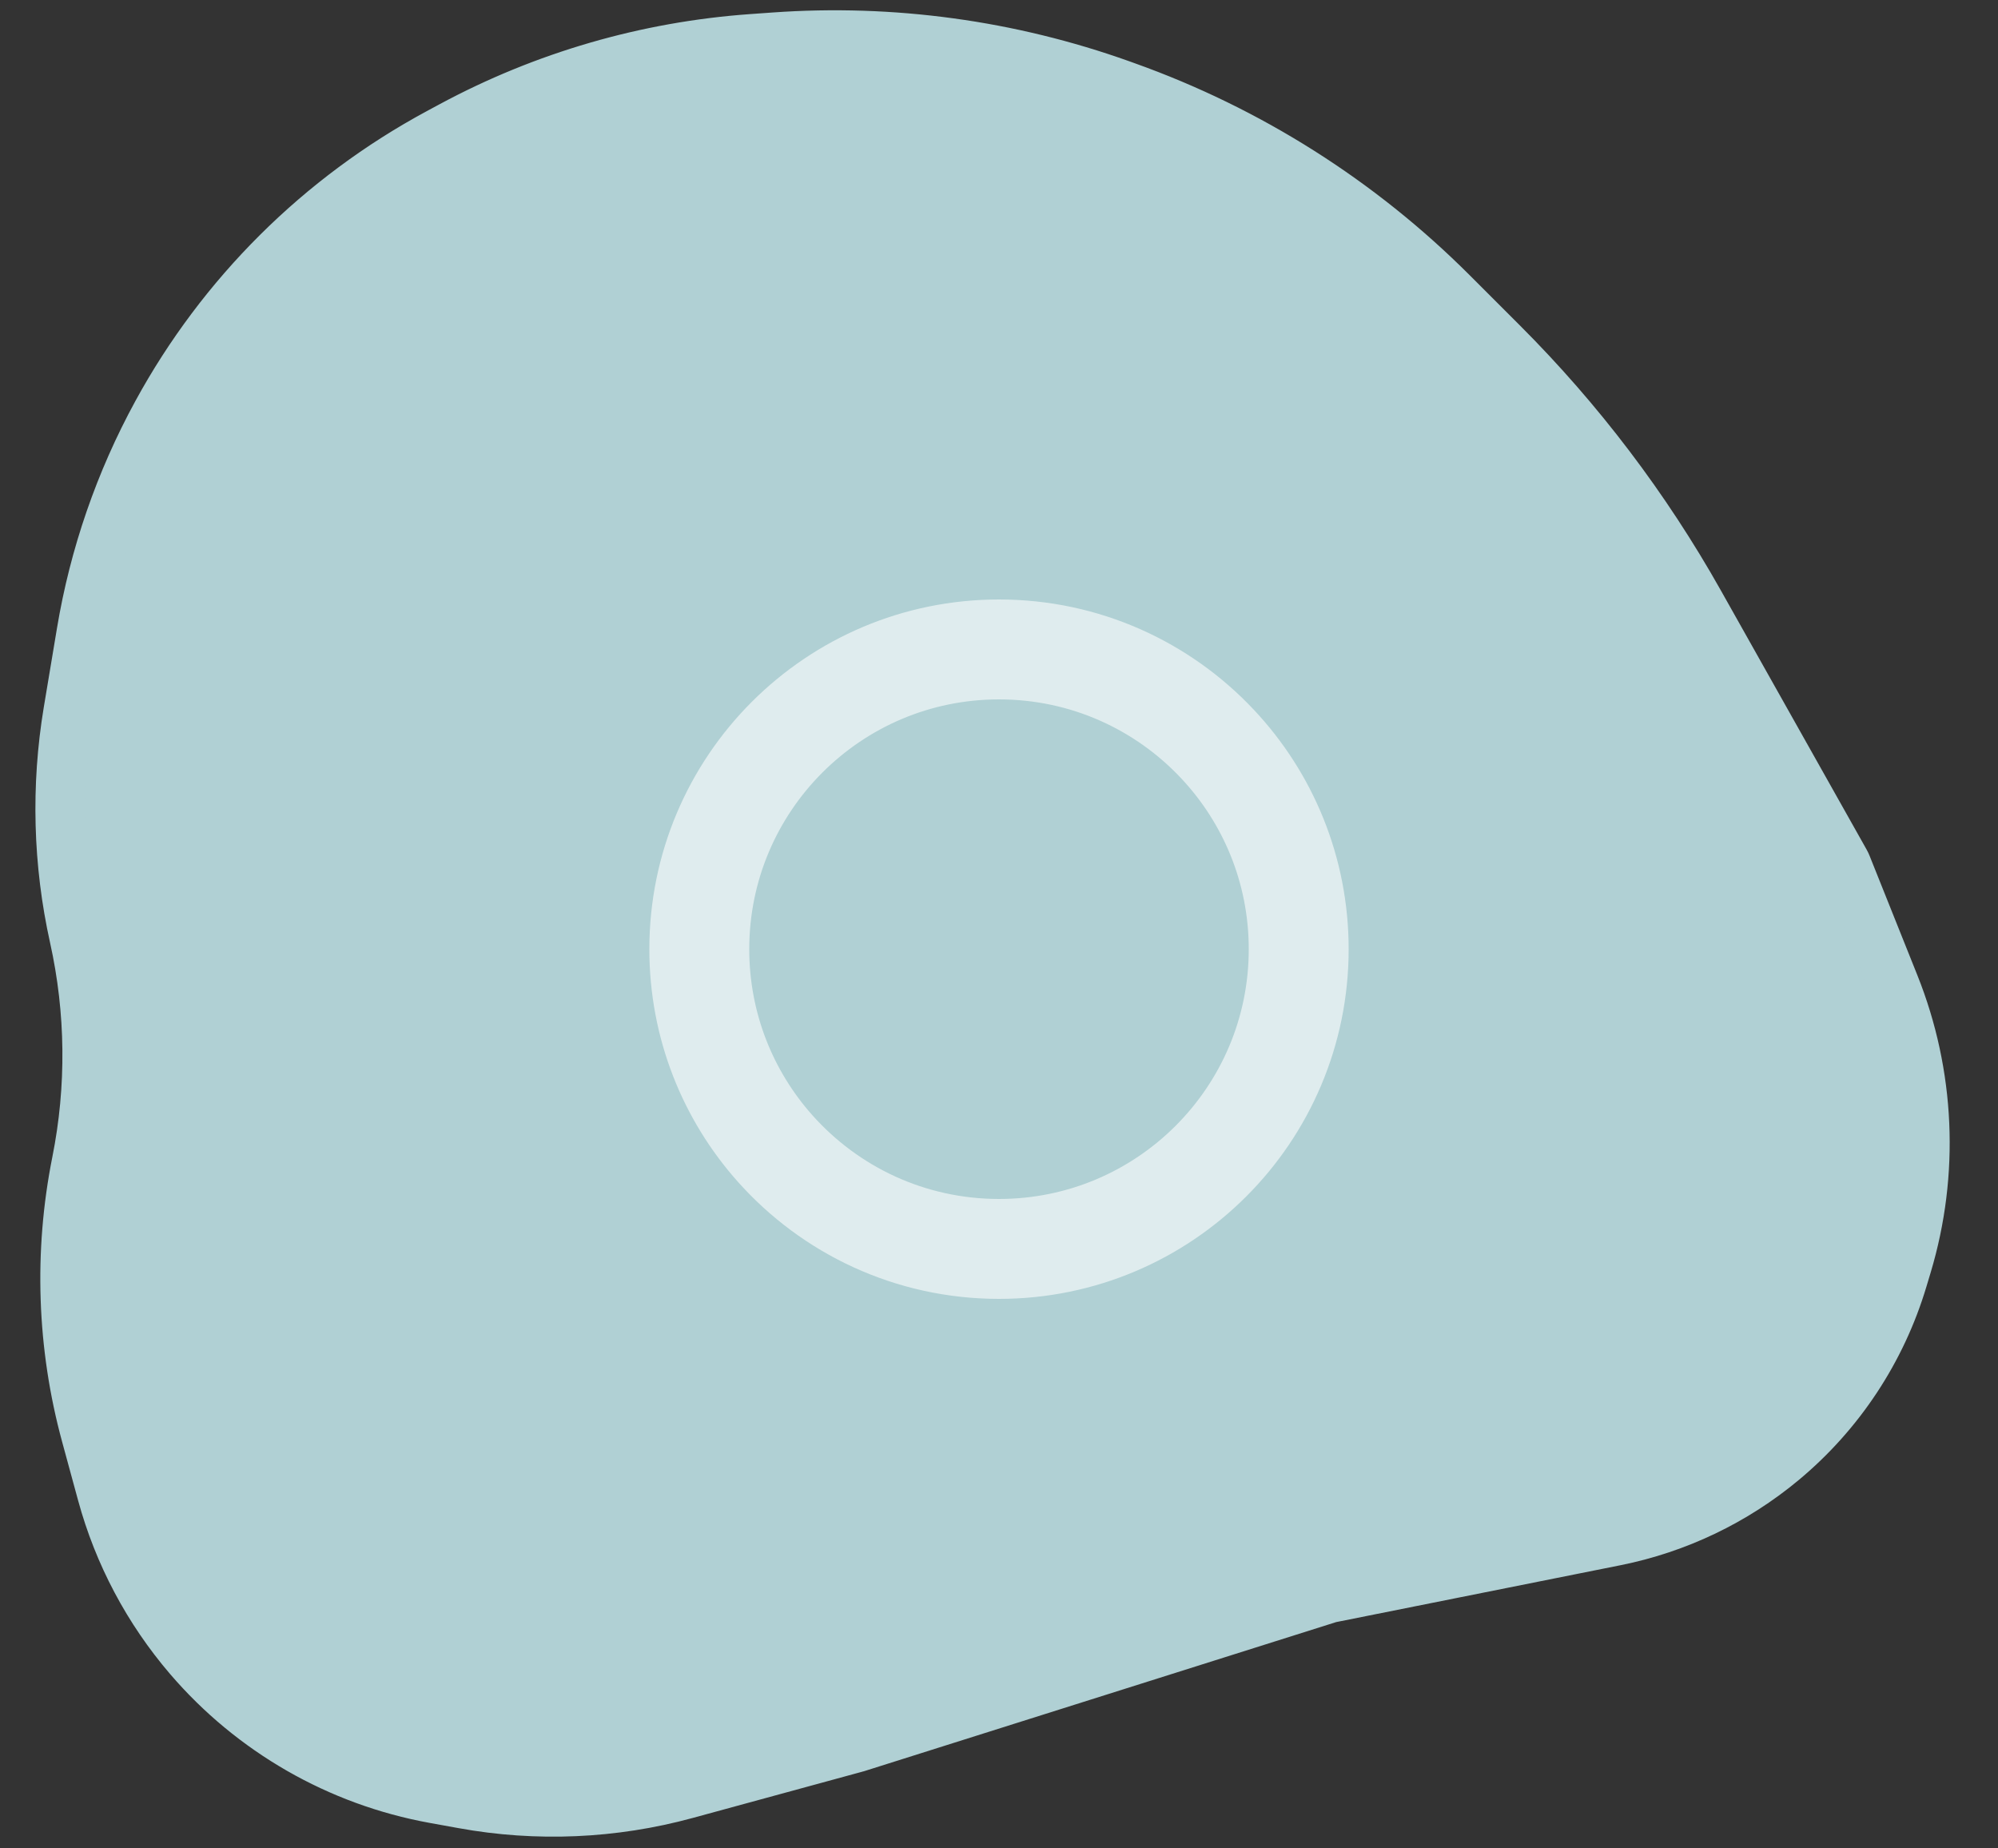 <svg width="40" height="37" viewBox="0 0 40 37" fill="none" xmlns="http://www.w3.org/2000/svg">
<rect x="0" y="0" width="40" height="37" fill="#333333" stroke="none"/>
<path d="M36.964 17.314C36.956 17.294 36.947 17.274 36.936 17.255L34.013 12.059C32.944 10.159 31.62 8.413 30.078 6.871L29.07 5.863C27.229 4.022 25.002 2.613 22.55 1.737L22.383 2.205L22.55 1.737L22.439 1.697C20.217 0.904 17.854 0.581 15.5 0.749L15.052 0.781C12.946 0.931 10.896 1.526 9.037 2.527L8.781 2.665C6.4 3.948 4.443 5.894 3.148 8.269C2.402 9.636 1.89 11.119 1.634 12.656L1.37 14.238C1.12 15.741 1.161 17.278 1.491 18.765C1.819 20.242 1.835 21.775 1.538 23.259C1.176 25.071 1.24 26.946 1.726 28.729L2.047 29.907C2.376 31.114 2.97 32.233 3.784 33.183C5.047 34.656 6.778 35.65 8.687 35.997L9.267 36.102C10.751 36.372 12.278 36.306 13.734 35.909L17.132 34.982C17.138 34.981 17.144 34.979 17.151 34.977L26.625 31.985L32.346 30.841C33.577 30.594 34.728 30.044 35.693 29.24C36.83 28.293 37.662 27.032 38.087 25.615L38.173 25.329C38.727 23.482 38.639 21.502 37.923 19.711L36.964 17.314Z" fill="#B0D0D4" stroke="#B0D0D4" stroke-linecap="round" stroke-linejoin="round"/>
<path opacity="0.6" d="M26 19C26 22.314 23.314 25 20 25C18.218 25 16.619 24.225 15.518 22.99C14.573 21.929 14 20.532 14 19C14 15.686 16.686 13 20 13C21.726 13 23.28 13.727 24.376 14.895C25.384 15.969 26 17.412 26 19Z" stroke="white" stroke-width="2"/>
</svg>
